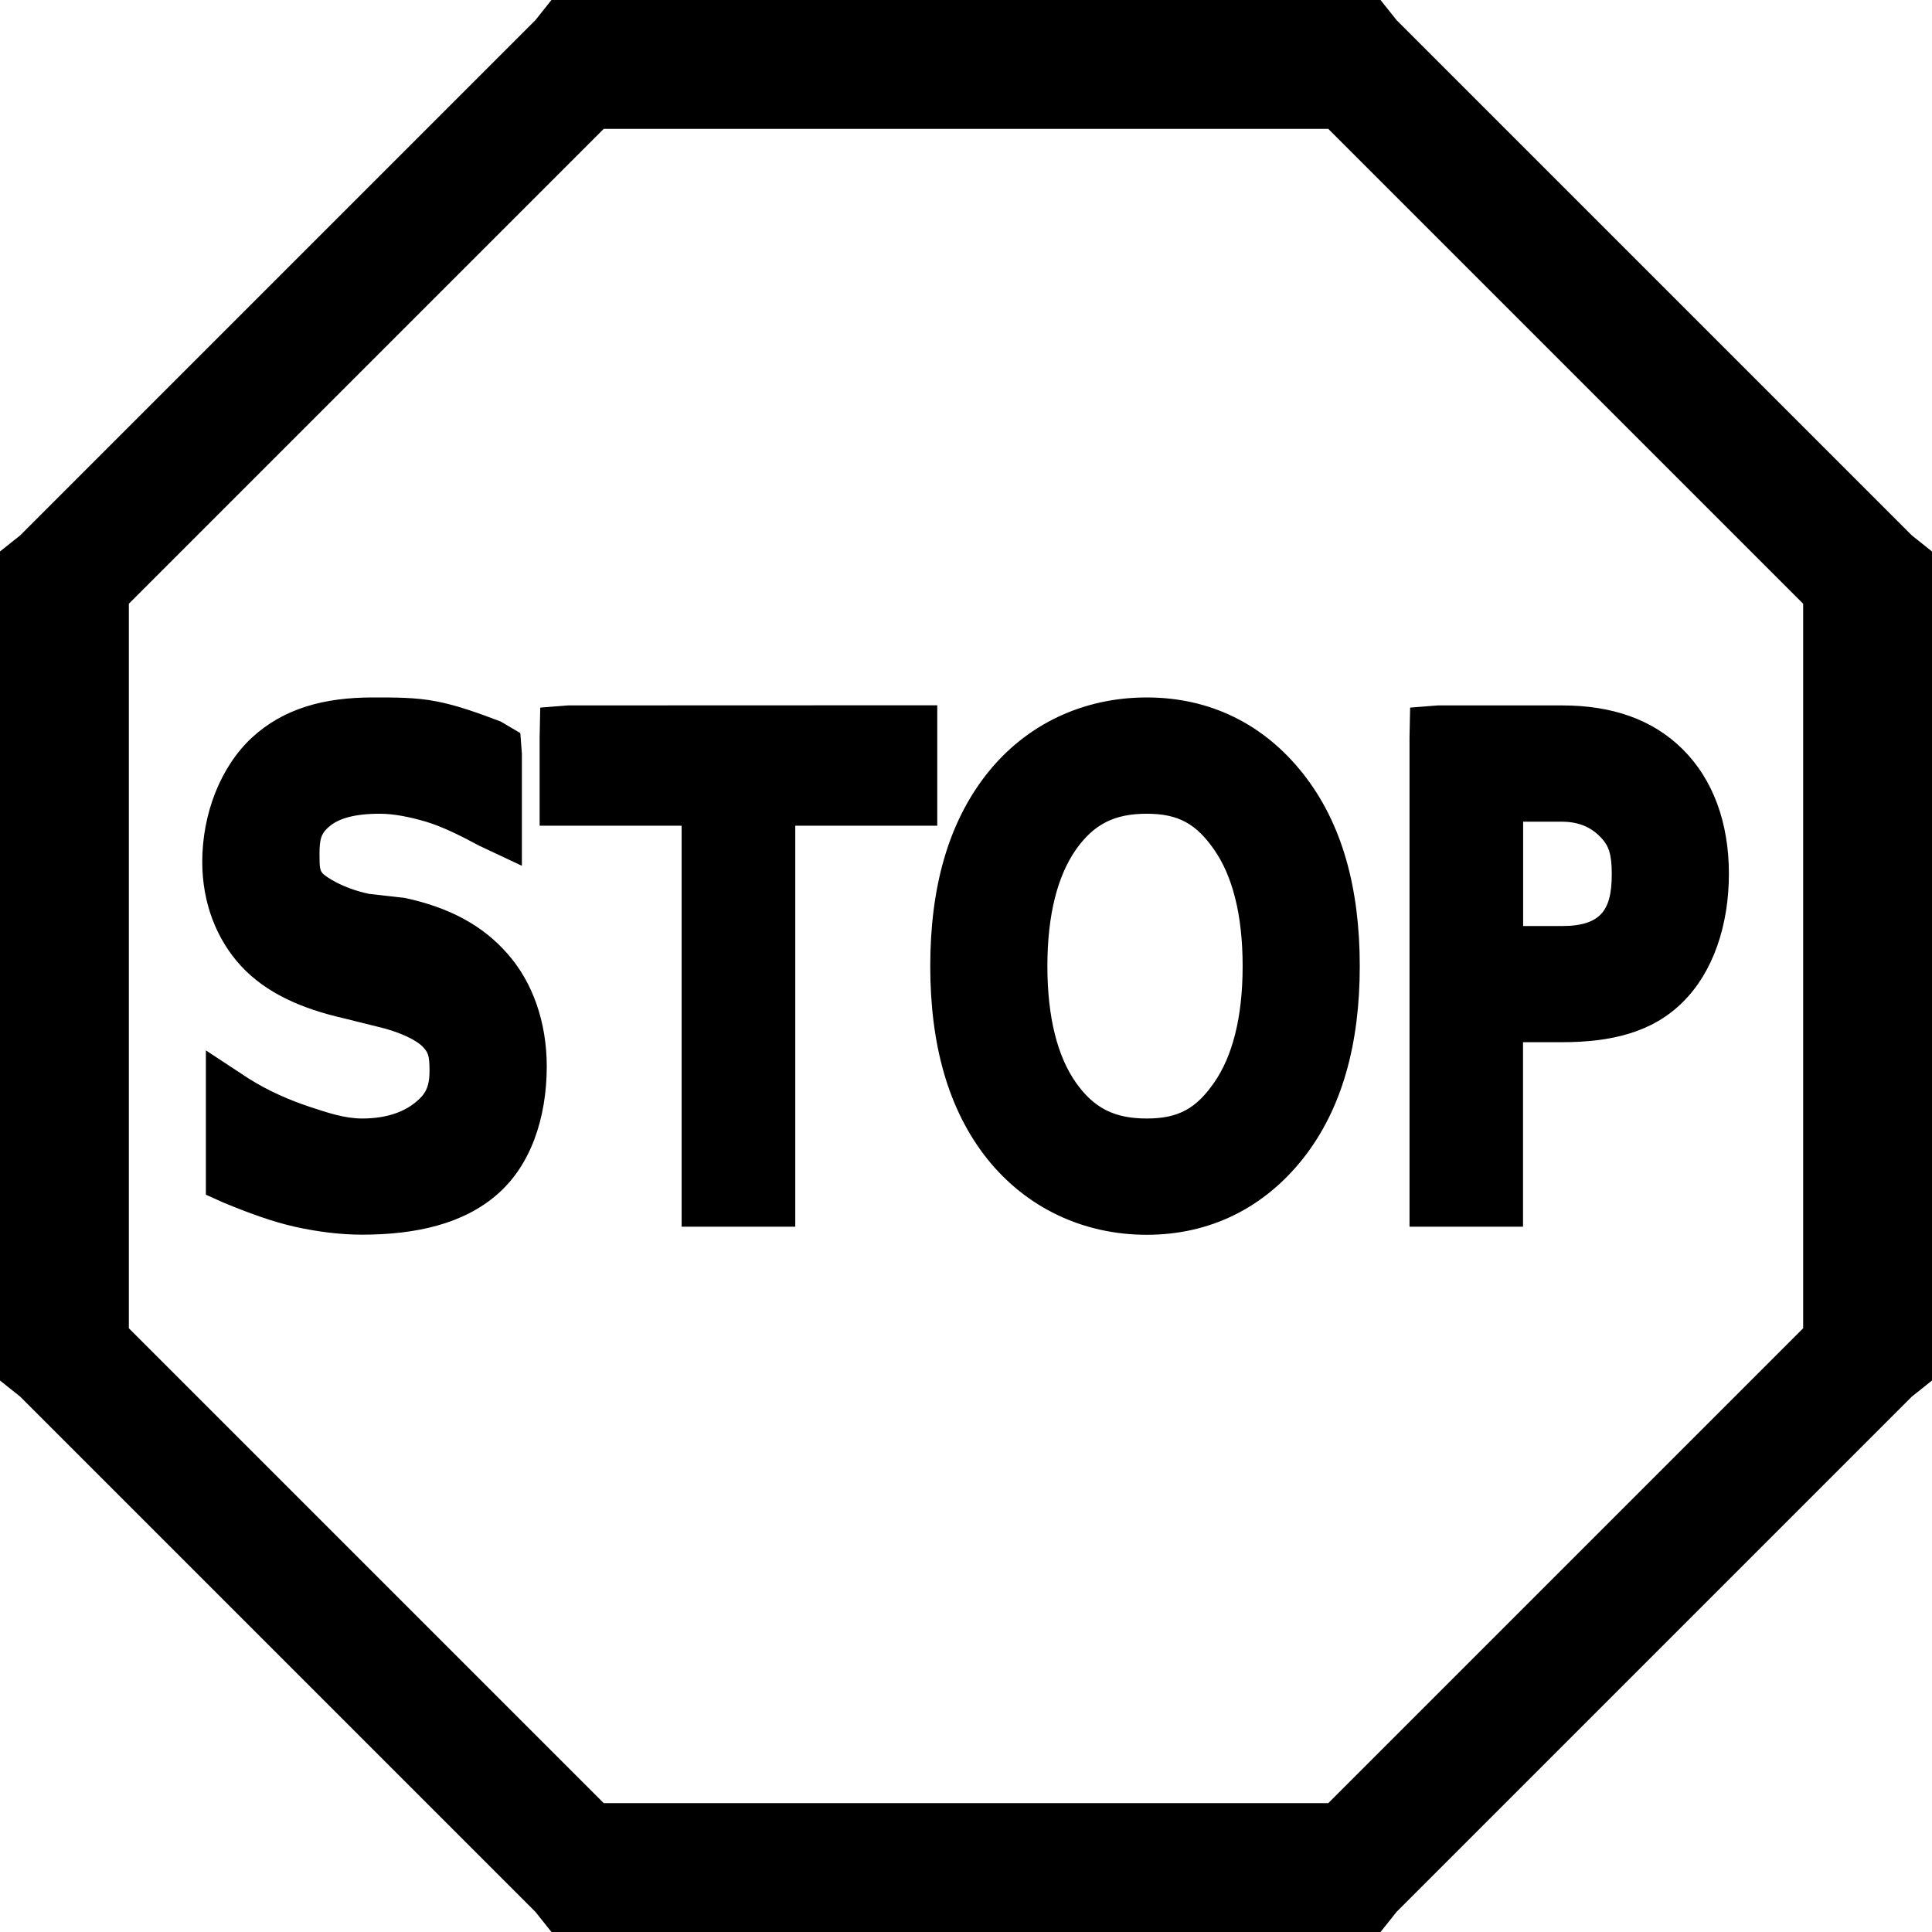 <svg xmlns:dc="http://purl.org/dc/elements/1.1/" xmlns:cc="http://creativecommons.org/ns#" xmlns:rdf="http://www.w3.org/1999/02/22-rdf-syntax-ns#" xmlns:svg="http://www.w3.org/2000/svg" xmlns="http://www.w3.org/2000/svg" xmlns:xlink="http://www.w3.org/1999/xlink" xmlns:sodipodi="http://sodipodi.sourceforge.net/DTD/sodipodi-0.dtd" xmlns:inkscape="http://www.inkscape.org/namespaces/inkscape" width="64px" height="64px" id="svg2" version="1.1" inkscape:version="0.48.2 r9819" sodipodi:docname="stop.svg" data-tags="stop" viewBox="0 0 64 64" style="margin-left: 8px; margin-top: 8px;">







  <path d="M 18.268,0.00  m0.00,0.00,-0.532,0.668 -17.068,17.068 L 0.00,18.268 l 0.00,0.932 0.00,25.60 0.00,0.932 0.668,0.532 17.068,17.068 0.532,0.668 0.932,0.00 25.60,0.00 0.932,0.00 0.532-0.668 17.068-17.068 0.668-0.532 0.00-0.932 0.00-25.60 0.00-0.932 -0.668-0.532 -17.068-17.068 -0.532-0.668 -0.932,0.00 -25.60,0.00 -0.932,0.00 z M 20.00,4.268 l 24.00,0.00 15.732,15.732 0.00,24.00 -15.732,15.732 -24.00,0.00 -15.732-15.732 0.00-24.00 L 20.00,4.268 zM 12.348,23.104  m0.00,0.00,c -1.608,0.00 -2.948,0.36 -4.00,1.328 -1.044,0.968 -1.648,2.528 -1.648,4.12 0.00,1.368 0.48,2.58 1.292,3.456 0.812,0.872 1.964,1.40 3.412,1.728 l 1.06,0.264 c 0.816,0.184 1.348,0.476 1.528,0.664 0.188,0.192 0.236,0.292 0.236,0.796 C 14.232,36.024 14.08,36.26 13.76,36.52 13.436,36.784 12.892,37.052 11.996,37.052 11.42,37.052 10.848,36.86 10.232,36.656 9.612,36.448 8.908,36.152 8.232,35.724 l -1.412-0.928 0.00,1.992 0.00,1.992 0.00,0.796 0.588,0.264 c 0.804,0.332 1.588,0.624 2.352,0.796 0.768,0.172 1.532,0.264 2.236,0.264 1.80,0.00 3.36-0.364 4.468-1.328 C 17.58,38.612 18.112,37.032 18.112,35.324 18.112,33.884 17.656,32.552 16.82,31.604 15.984,30.644 14.872,30.06 13.408,29.744 L 12.232,29.612 C 11.32,29.42 10.788,29.032 10.704,28.948 10.592,28.84 10.584,28.724 10.584,28.284 c 0.00-0.508 0.06-0.692 0.352-0.928 0.30-0.24 0.796-0.40 1.648-0.40 0.468,0.00 0.996,0.108 1.528,0.264 0.532,0.16 1.128,0.452 1.764,0.796 l 1.412,0.664 0.00-1.728 0.00-1.992 L 17.236,24.284 16.584,23.90 C 15.864,23.628 15.168,23.372 14.468,23.236 13.764,23.096 13.032,23.104 12.348,23.104 z m 25.64,0.00 c -2.092,0.00 -3.988,0.876 -5.292,2.524 -1.30,1.644 -1.88,3.804 -1.88,6.376 0.00,2.572 0.58,4.736 1.88,6.376 1.308,1.64 3.20,2.524 5.292,2.524 2.088,0.00 3.876-0.884 5.176-2.524 1.30-1.648 1.88-3.808 1.88-6.376 0.00-2.572 -0.58-4.736 -1.88-6.376 C 41.864,23.98 40.076,23.104 37.988,23.104 z m -19.172,0.264 -0.92,0.072 -0.02,0.988 0.00,1.728 0.00,1.196 0.94,0.00 3.764,0.00 0.00,12.088 0.00,1.196 0.94,0.00 1.764,0.00 1.06,0.00 0.00-1.196 0.00-12.088 3.764,0.00 0.94,0.00 0.00-1.196 0.00-1.728 0.00-1.064 -0.94,0.00 z m 28.816,0.00 -0.92,0.072 -0.02,0.988 0.00,15.012 0.00,1.196 0.94,0.00 1.88,0.00 0.94,0.00 0.00-1.196 0.00-4.916 1.292,0.00 c 1.64,0.00 2.996-0.328 4.00-1.328 1.008-0.996 1.528-2.552 1.528-4.252 0.00-1.688 -0.524-3.124 -1.528-4.12 C 54.744,23.824 53.388,23.368 51.748,23.368 z M 37.988,26.956 c 1.06,0.00 1.644,0.344 2.236,1.196 0.592,0.852 0.94,2.124 0.94,3.852 0.00,1.72 -0.348,3.00 -0.94,3.852 C 39.632,36.712 39.048,37.052 37.988,37.052 36.928,37.052 36.24,36.716 35.636,35.856 35.04,35.004 34.696,33.724 34.696,32.004 34.696,30.276 35.044,29.004 35.636,28.152 36.24,27.292 36.928,26.956 37.988,26.956 z m 12.468,0.264 1.292,0.00 c 0.664,0.00 1.056,0.276 1.292,0.532 0.236,0.252 0.352,0.512 0.352,1.196 0.00,0.692 -0.12,1.076 -0.352,1.328 -0.236,0.252 -0.628,0.40 -1.292,0.40 l -1.292,0.00 z"></path></svg>